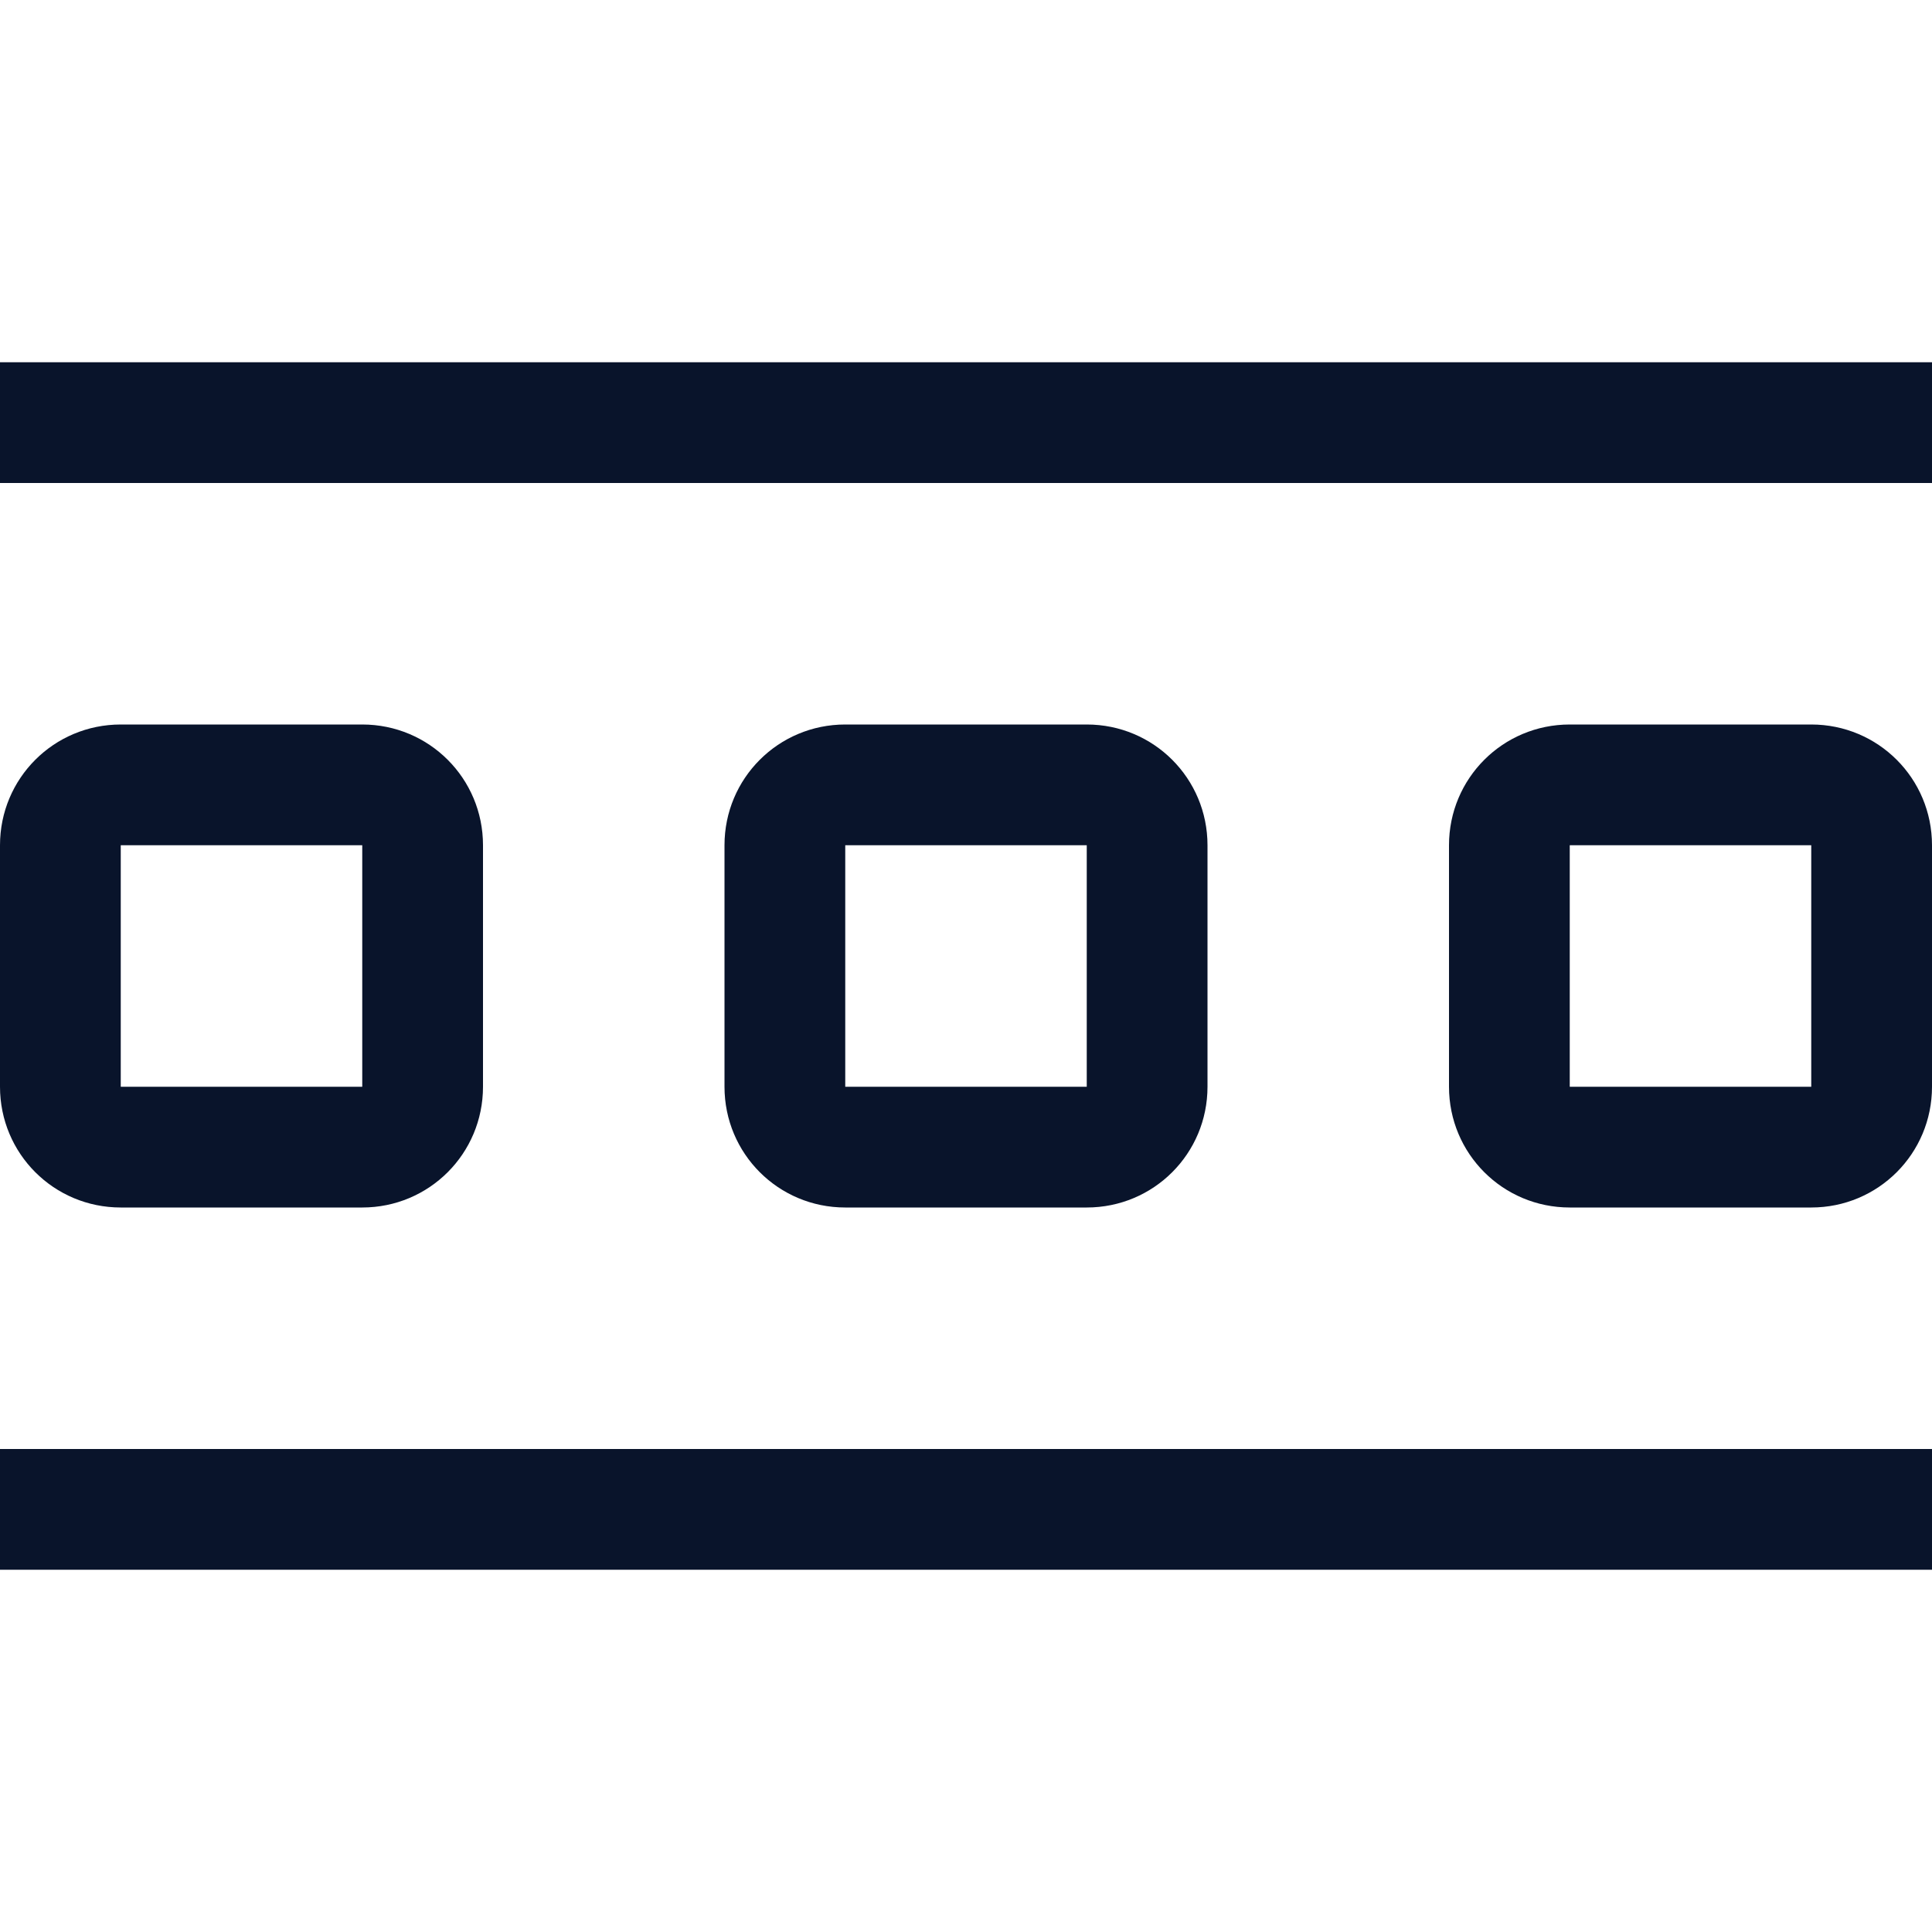 <svg xmlns="http://www.w3.org/2000/svg" width="16" height="16" version="1.1">
 <title>Gnome Symbolic Icon Theme</title>
 <g fill="#09142b">
  <path d="m1 6c-0.554 0-1 0.446-1 1v2c0 0.554 0.446 1 1 1h2c0.554 0 1-0.446 1-1v-2c0-0.554-0.446-1-1-1h-2zm0 1h2v2h-2v-2z" color="#000000" enable-background="new" />
  <rect y="3" width="16" height="1" stroke-linecap="round" stroke-linejoin="round" stroke-width="2" />
  <rect y="12" width="16" height="1" stroke-linecap="round" stroke-linejoin="round" stroke-width="2" />
  <path d="m7 6c-0.554 0-1 0.446-1 1v2c0 0.554 0.446 1 1 1h2c0.554 0 1-0.446 1-1v-2c0-0.554-0.446-1-1-1zm0 1h2v2h-2z" color="#000000" enable-background="new" />
  <path d="m13 6c-0.554 0-1 0.446-1 1v2c0 0.554 0.446 1 1 1h2c0.554 0 1-0.446 1-1v-2c0-0.554-0.446-1-1-1zm0 1h2v2h-2z" color="#000000" enable-background="new" />
 </g>
</svg>